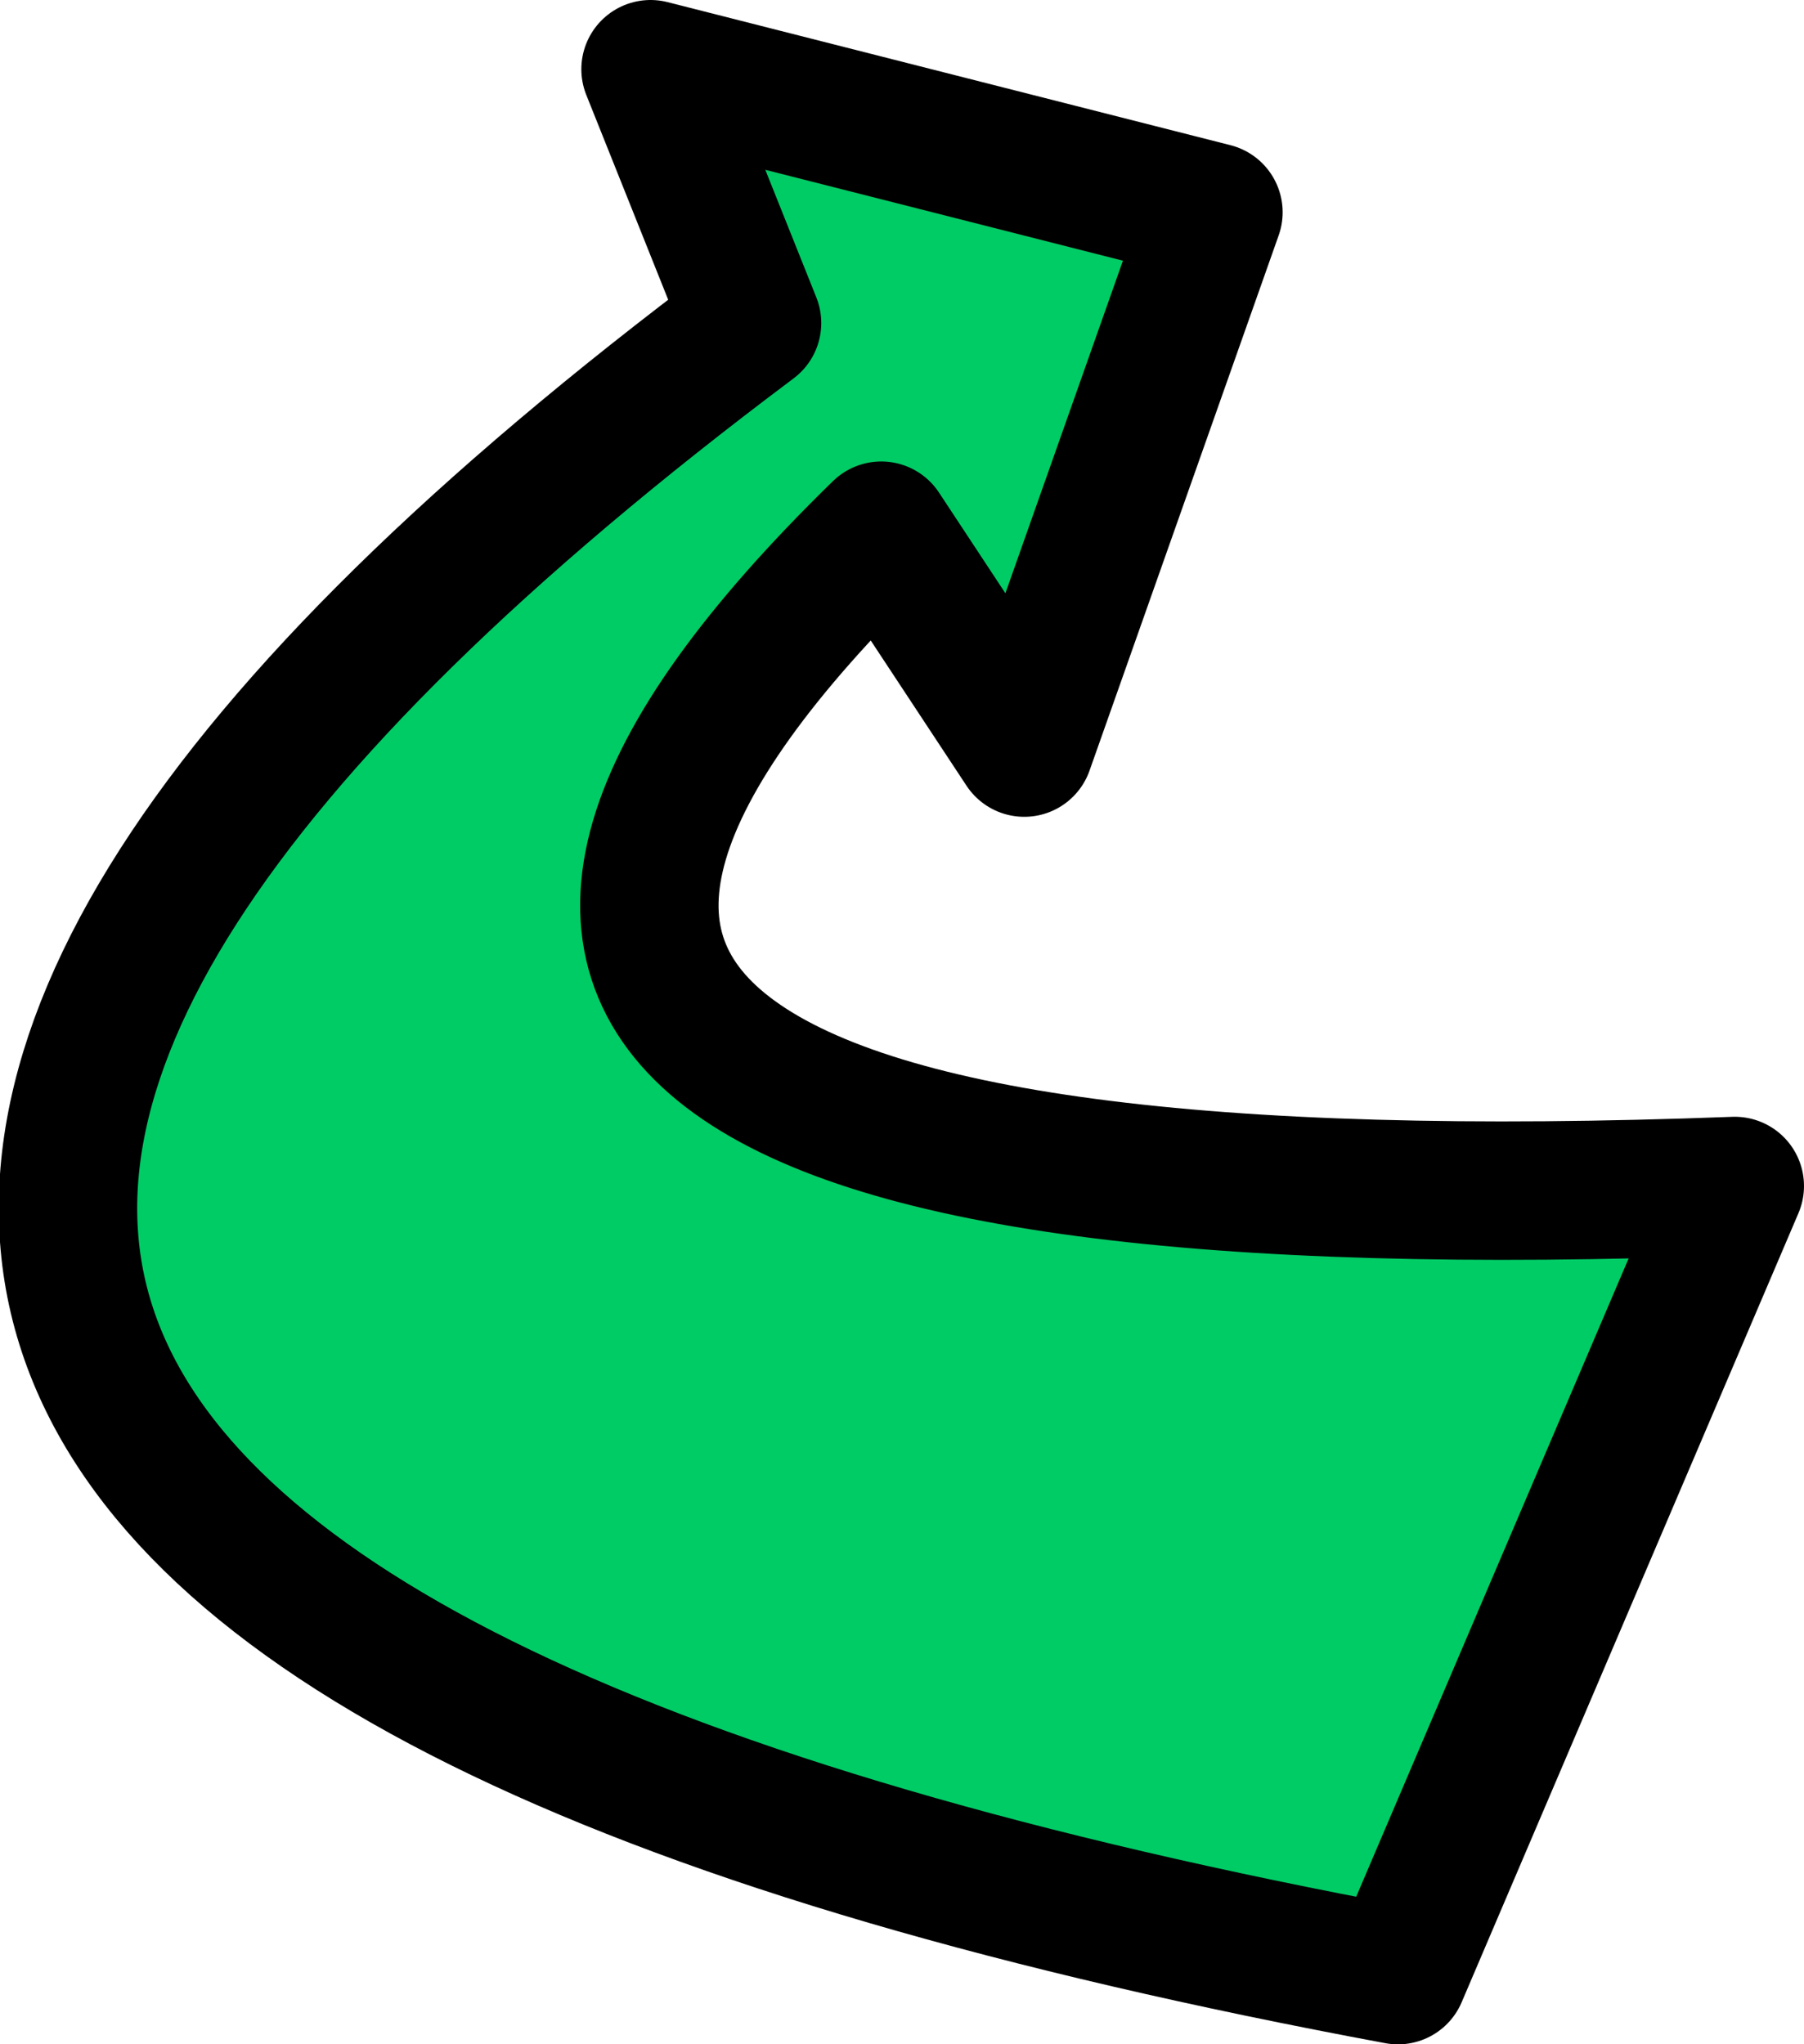 <?xml version="1.0" encoding="UTF-8" standalone="no"?>
<svg xmlns:xlink="http://www.w3.org/1999/xlink" height="22.15px" width="19.55px" xmlns="http://www.w3.org/2000/svg">
  <g transform="matrix(1.0, 0.0, 0.0, 1.0, 0.75, 0.75)">
    <path d="M8.8 5.0 Q0.85 12.75 18.05 12.1 L14.4 20.65 Q-10.35 16.05 7.4 2.75 L6.3 0.0 12.4 1.55 10.35 7.35 8.8 5.0" fill="#00cc66" fill-rule="evenodd" stroke="none"/>
    <path d="M8.8 5.0 L10.35 7.35 12.4 1.55 6.3 0.0 7.4 2.75 Q-10.35 16.05 14.4 20.65 L18.05 12.1 Q0.85 12.75 8.8 5.0 Z" fill="none" stroke="#000000" stroke-linecap="round" stroke-linejoin="round" stroke-width="1.5"/>
  </g>
</svg>
